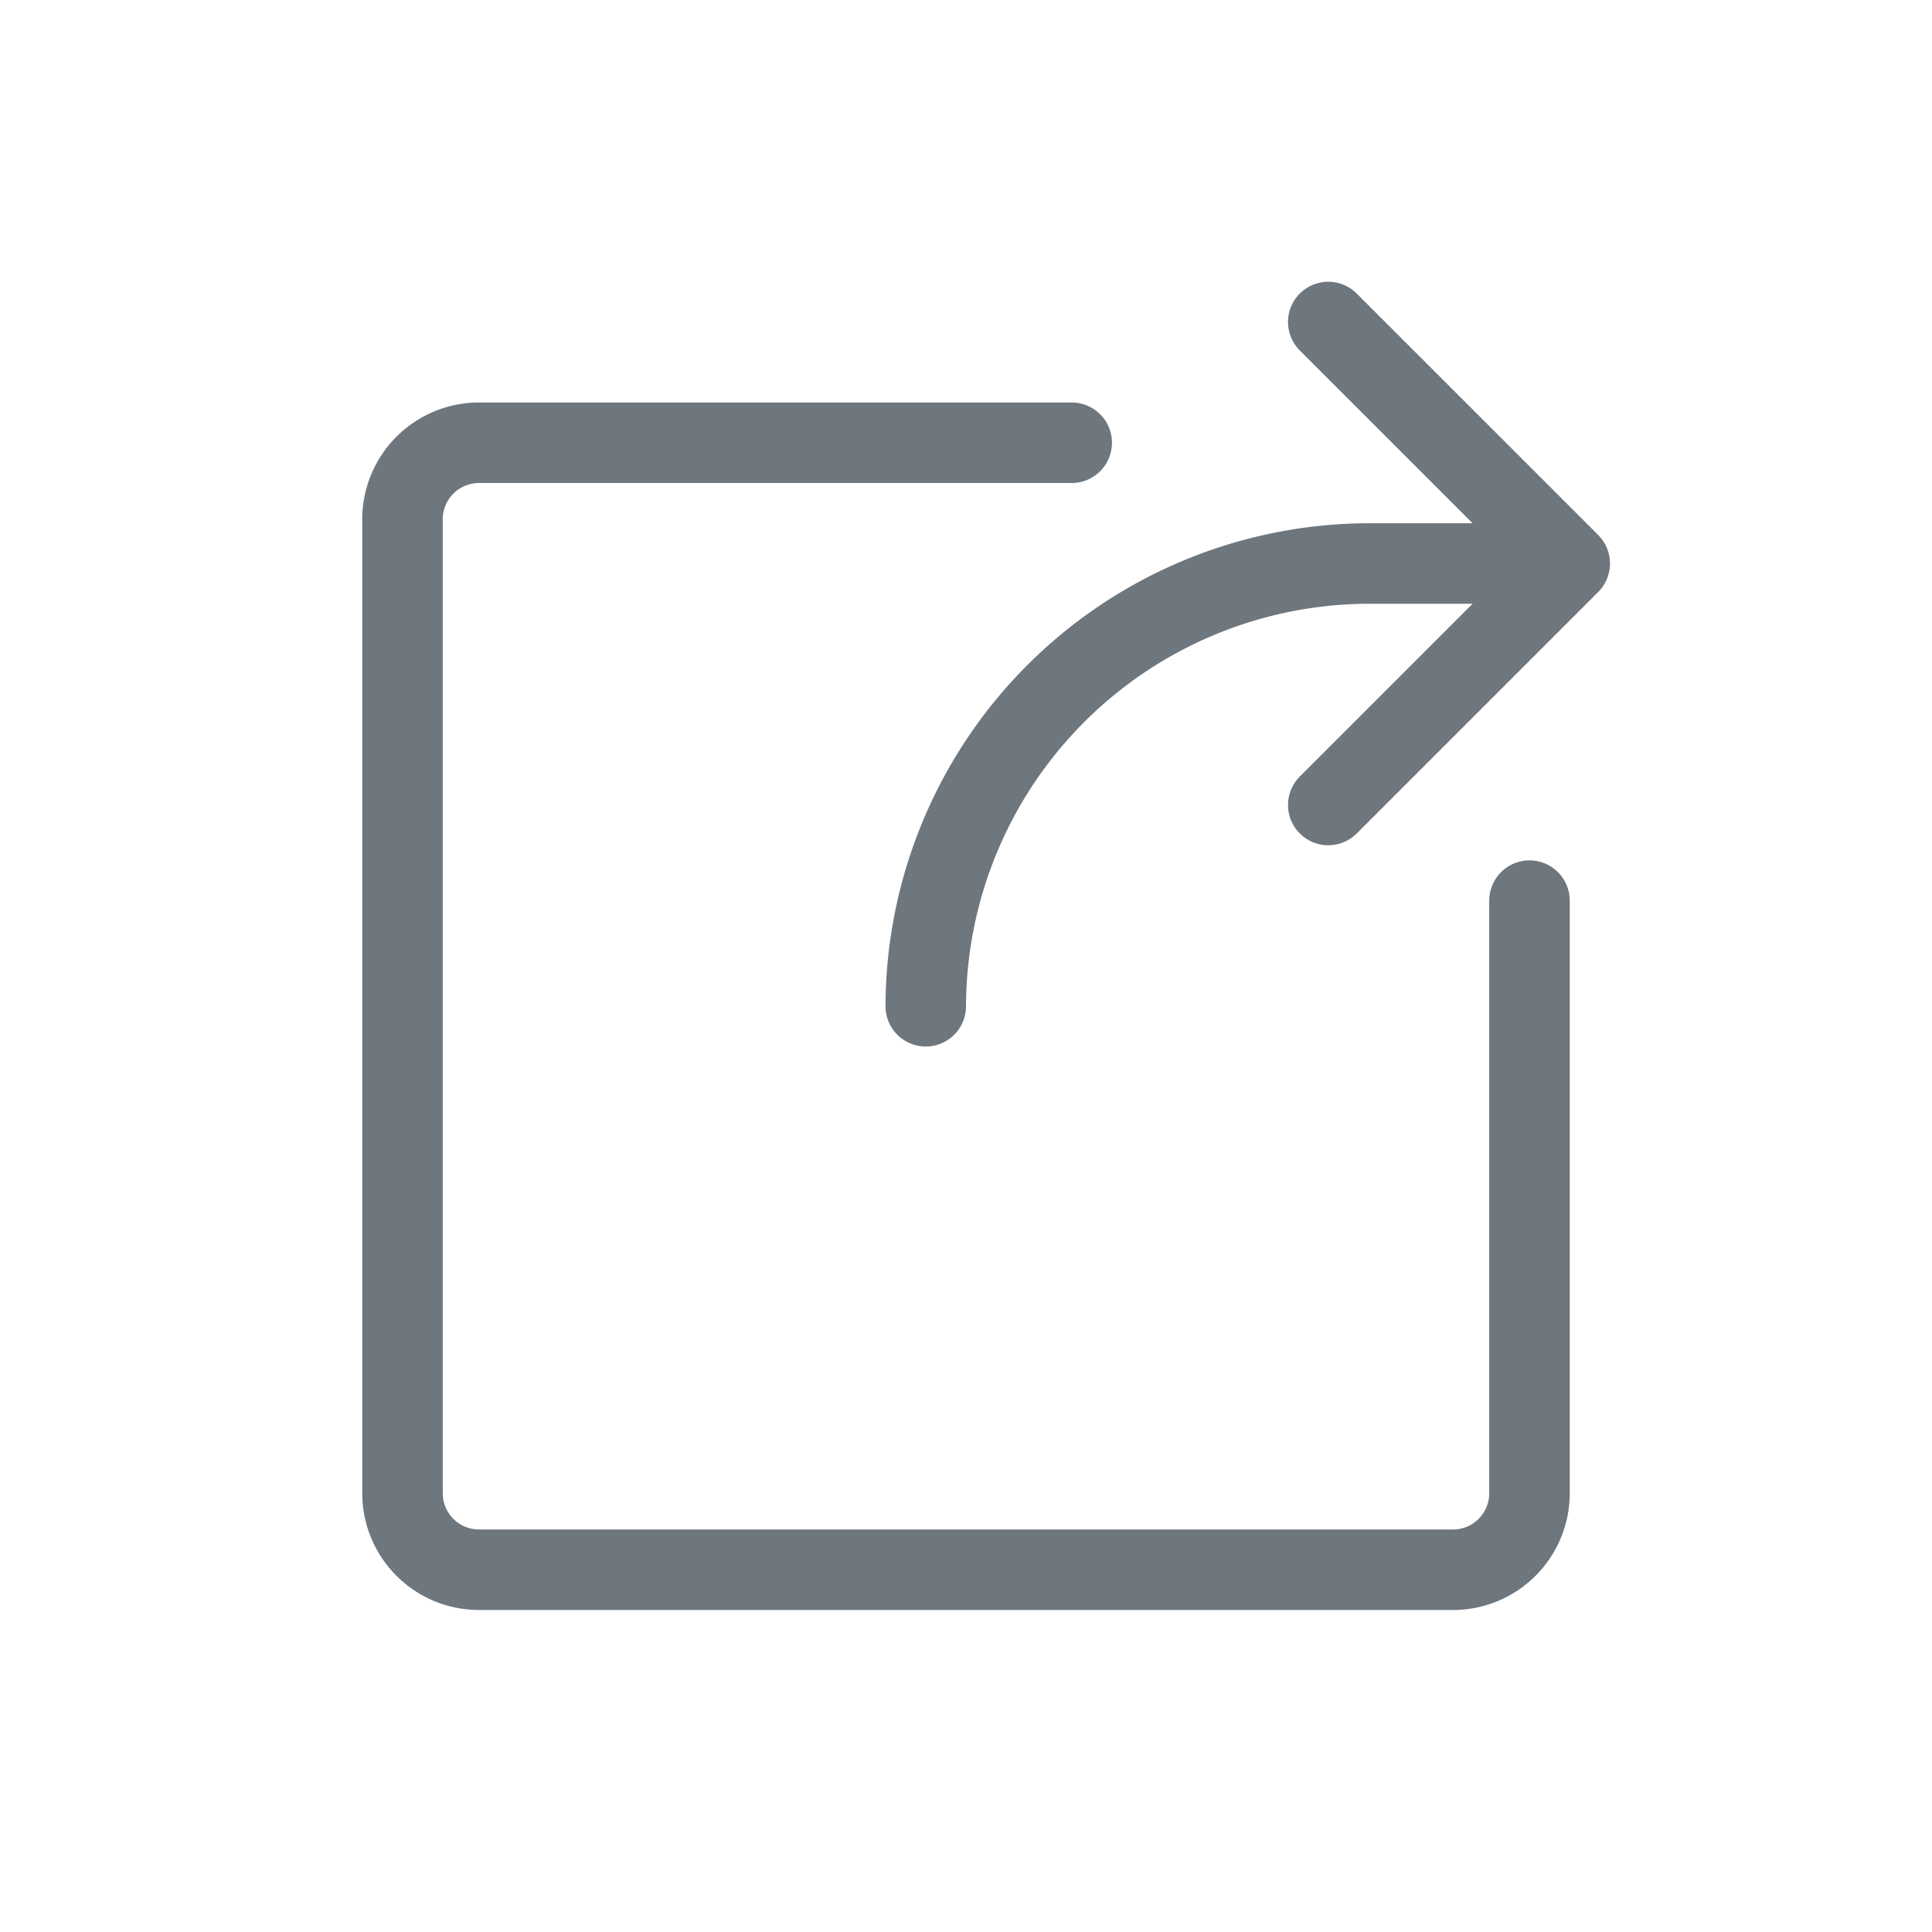 <svg xmlns="http://www.w3.org/2000/svg" xmlns:xlink="http://www.w3.org/1999/xlink" width="24" height="24" viewBox="0 0 24 24"><defs><style>.a,.c{fill:none;}.b{clip-path:url(#a);}.c{stroke:#6e767e;stroke-linecap:round;stroke-linejoin:round;}</style><clipPath id="a"><rect class="a" width="24" height="24"/></clipPath></defs><g class="b"><rect class="a" width="24" height="24"/><g transform="translate(5 4)"><path class="c" d="M19,11.688v7.364a.951.951,0,0,1-.948.948H5.948A.951.951,0,0,1,5,19.052V6.948A.951.951,0,0,1,5.948,6h7.365" transform="translate(-5 -4.5)"/><path class="c" d="M11.007,12.2" transform="translate(-5 -4.5)"/><path class="c" d="M16.5,4.5l3,3-3,3" transform="translate(-5 -4.5)"/><path class="c" d="M11.5,13A5.516,5.516,0,0,1,17,7.5h1.917" transform="translate(-5 -4.5)"/></g></g></svg>